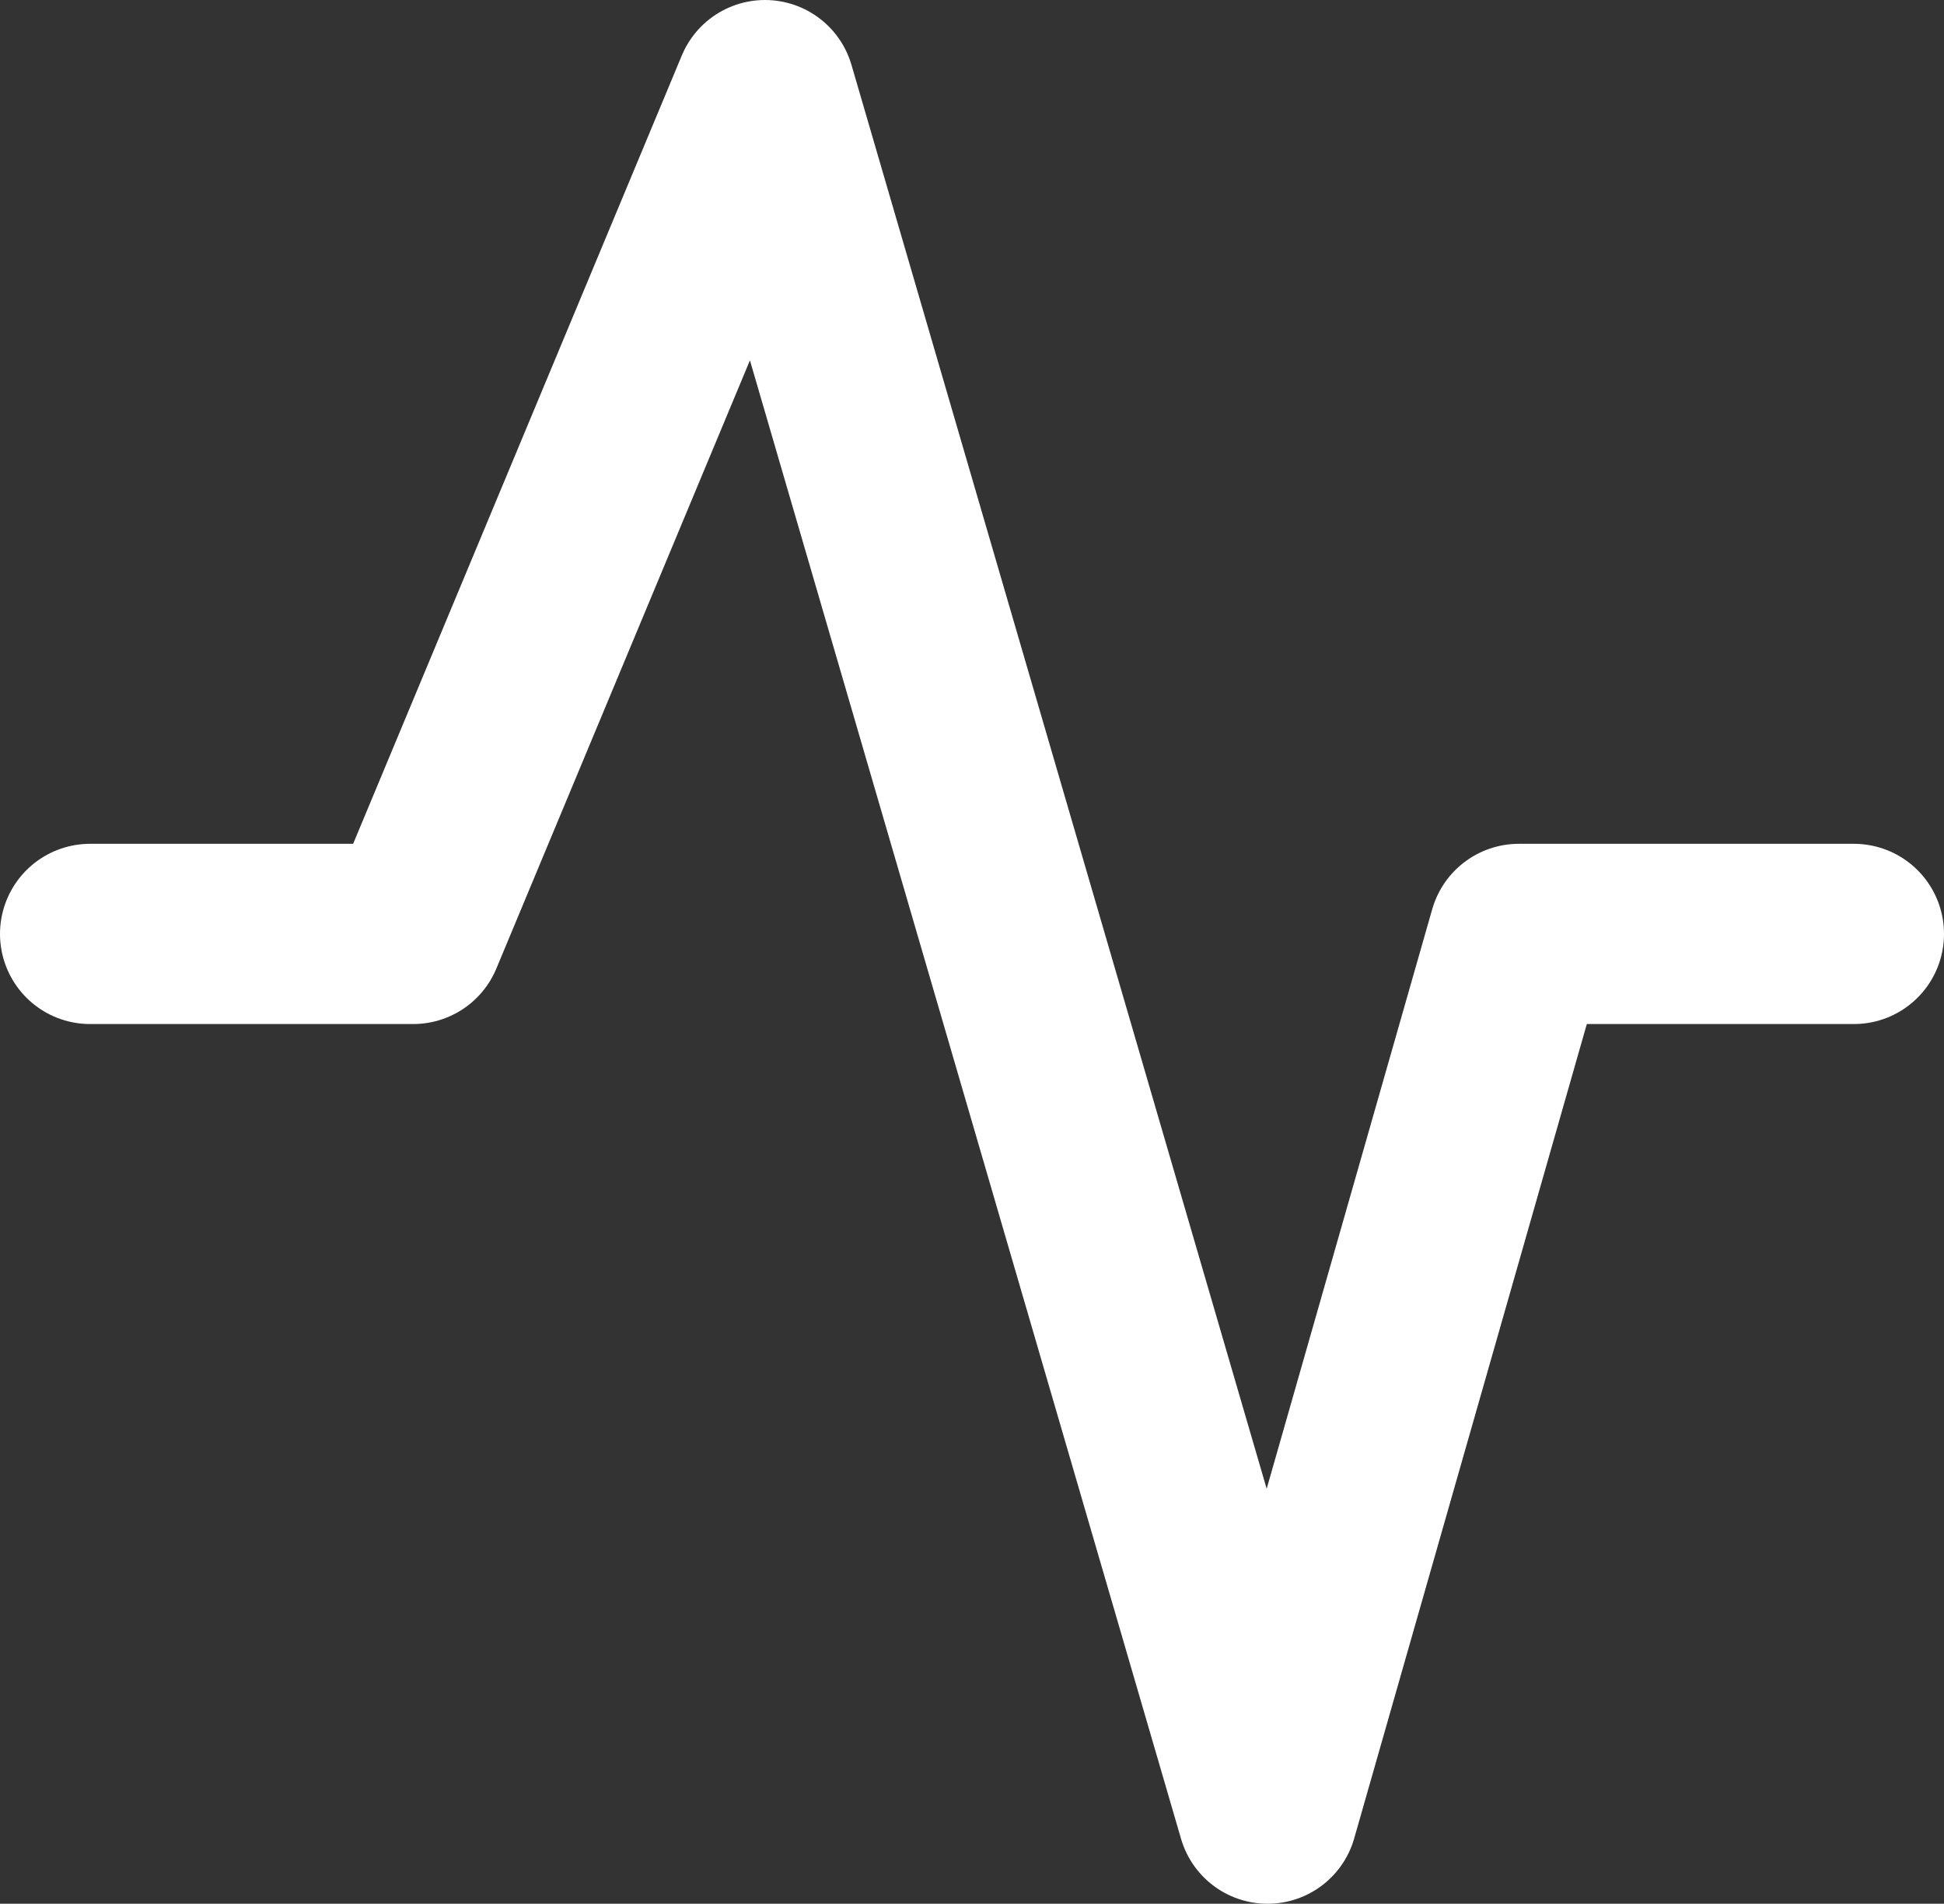 <?xml version="1.0" encoding="UTF-8" standalone="no"?><!-- Generator: Gravit.io --><svg xmlns="http://www.w3.org/2000/svg" xmlns:xlink="http://www.w3.org/1999/xlink" style="isolation:isolate" viewBox="173.646 33.498 86.308 84.502" width="86.308pt" height="84.502pt"><rect x="173.646" y="33.498" width="86.308" height="84.502" fill="#333333" stroke="none"/><path d=" M 177.646 74.952 L 191.99 74.952 L 207.609 37.498 L 229.922 114 L 241.079 74.952 L 255.954 74.952" fill="none" vector-effect="non-scaling-stroke" stroke-width="8" stroke="rgb(255,255,255)" stroke-linejoin="round" stroke-linecap="round" stroke-miterlimit="3"/></svg>